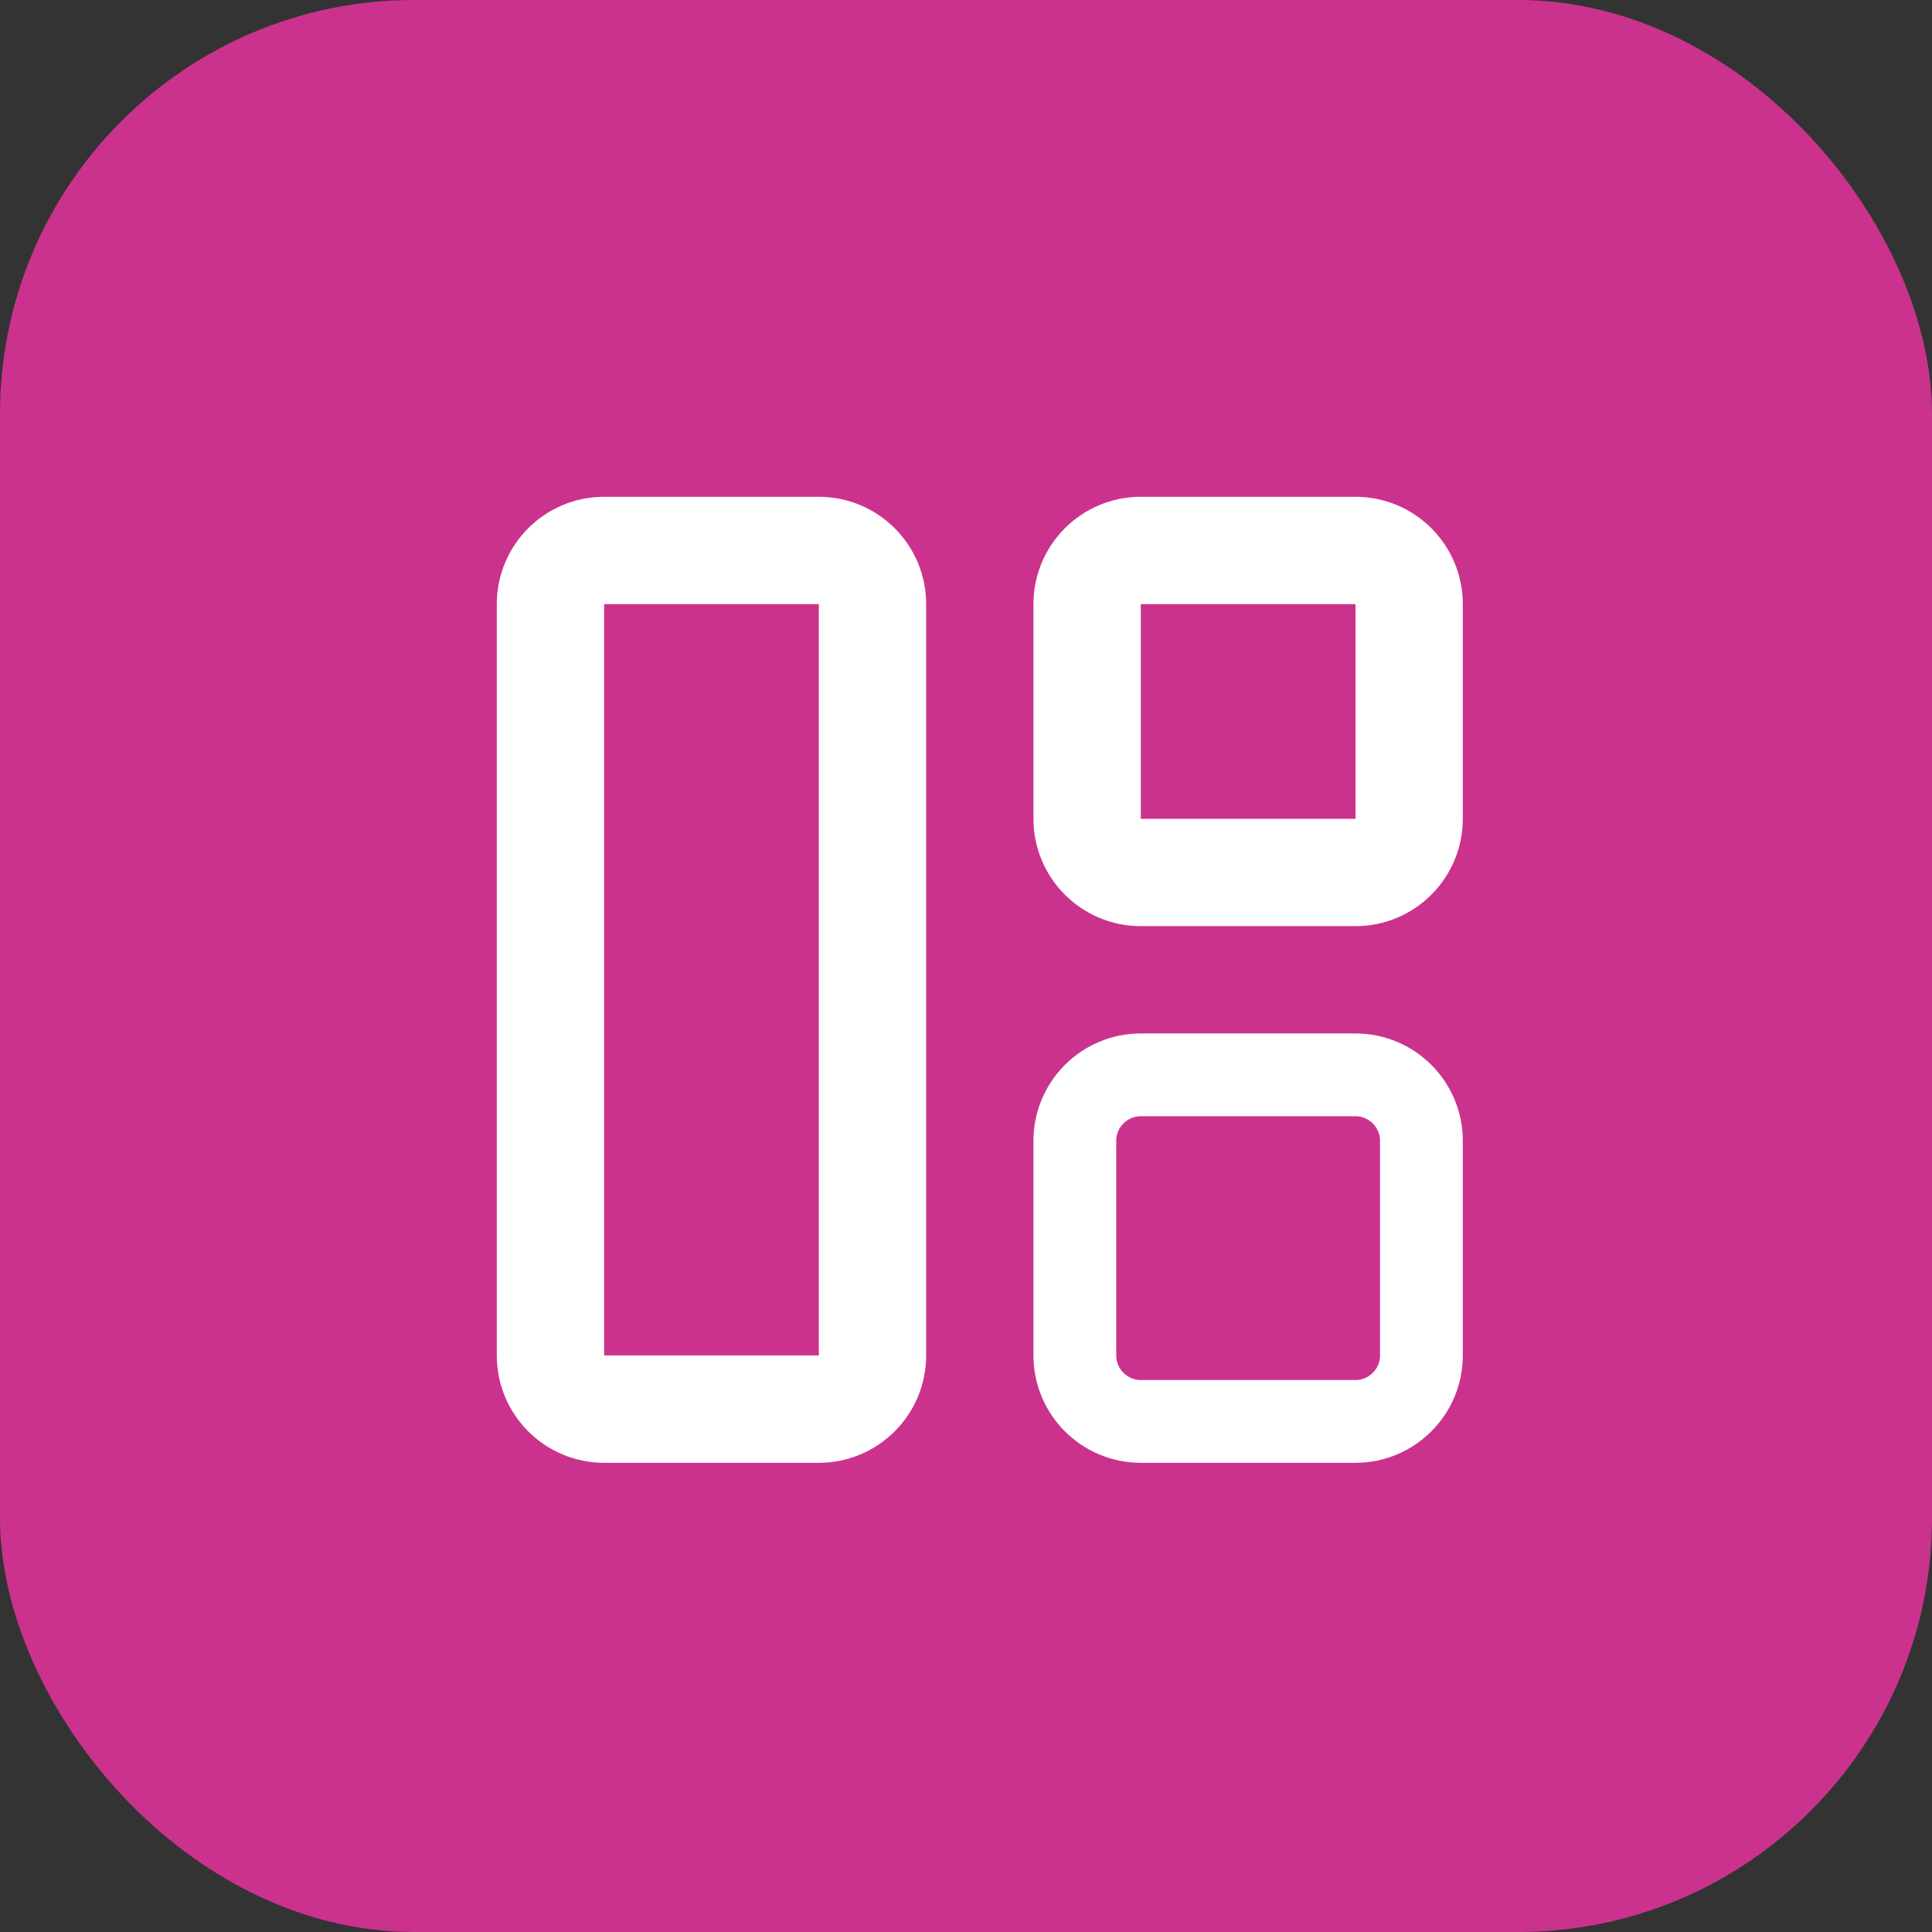 <svg width="70" height="70" viewBox="0 0 70 70" fill="none" xmlns="http://www.w3.org/2000/svg">
<rect x="0" y="0" width="70" height="70" fill="#333333" stroke="none"/>
<rect width="70" height="70" rx="15" fill="#CB328E"/>
<path d="M37.444 21.889C37.444 19.741 39.185 18 41.333 18H49.111C51.259 18 53 19.741 53 21.889V29.667C53 31.814 51.259 33.556 49.111 33.556H41.333C39.185 33.556 37.444 31.814 37.444 29.667V21.889ZM49.111 21.889H41.333V29.667H49.111V21.889ZM18 21.889C18 19.741 19.741 18 21.889 18H29.667C31.814 18 33.556 19.741 33.556 21.889V49.111C33.556 51.259 31.814 53 29.667 53H21.889C19.741 53 18 51.259 18 49.111V21.889ZM29.667 21.889H21.889V49.111H29.667V21.889Z" fill="white"/>
<path d="M38.944 41.333C38.944 40.014 40.014 38.944 41.333 38.944H49.111C50.43 38.944 51.5 40.014 51.5 41.333V49.111C51.5 50.43 50.43 51.5 49.111 51.5H41.333C40.014 51.5 38.944 50.43 38.944 49.111V41.333Z" stroke="white" stroke-width="3" stroke-miterlimit="10" stroke-linecap="round" stroke-linejoin="round"/>
</svg>
